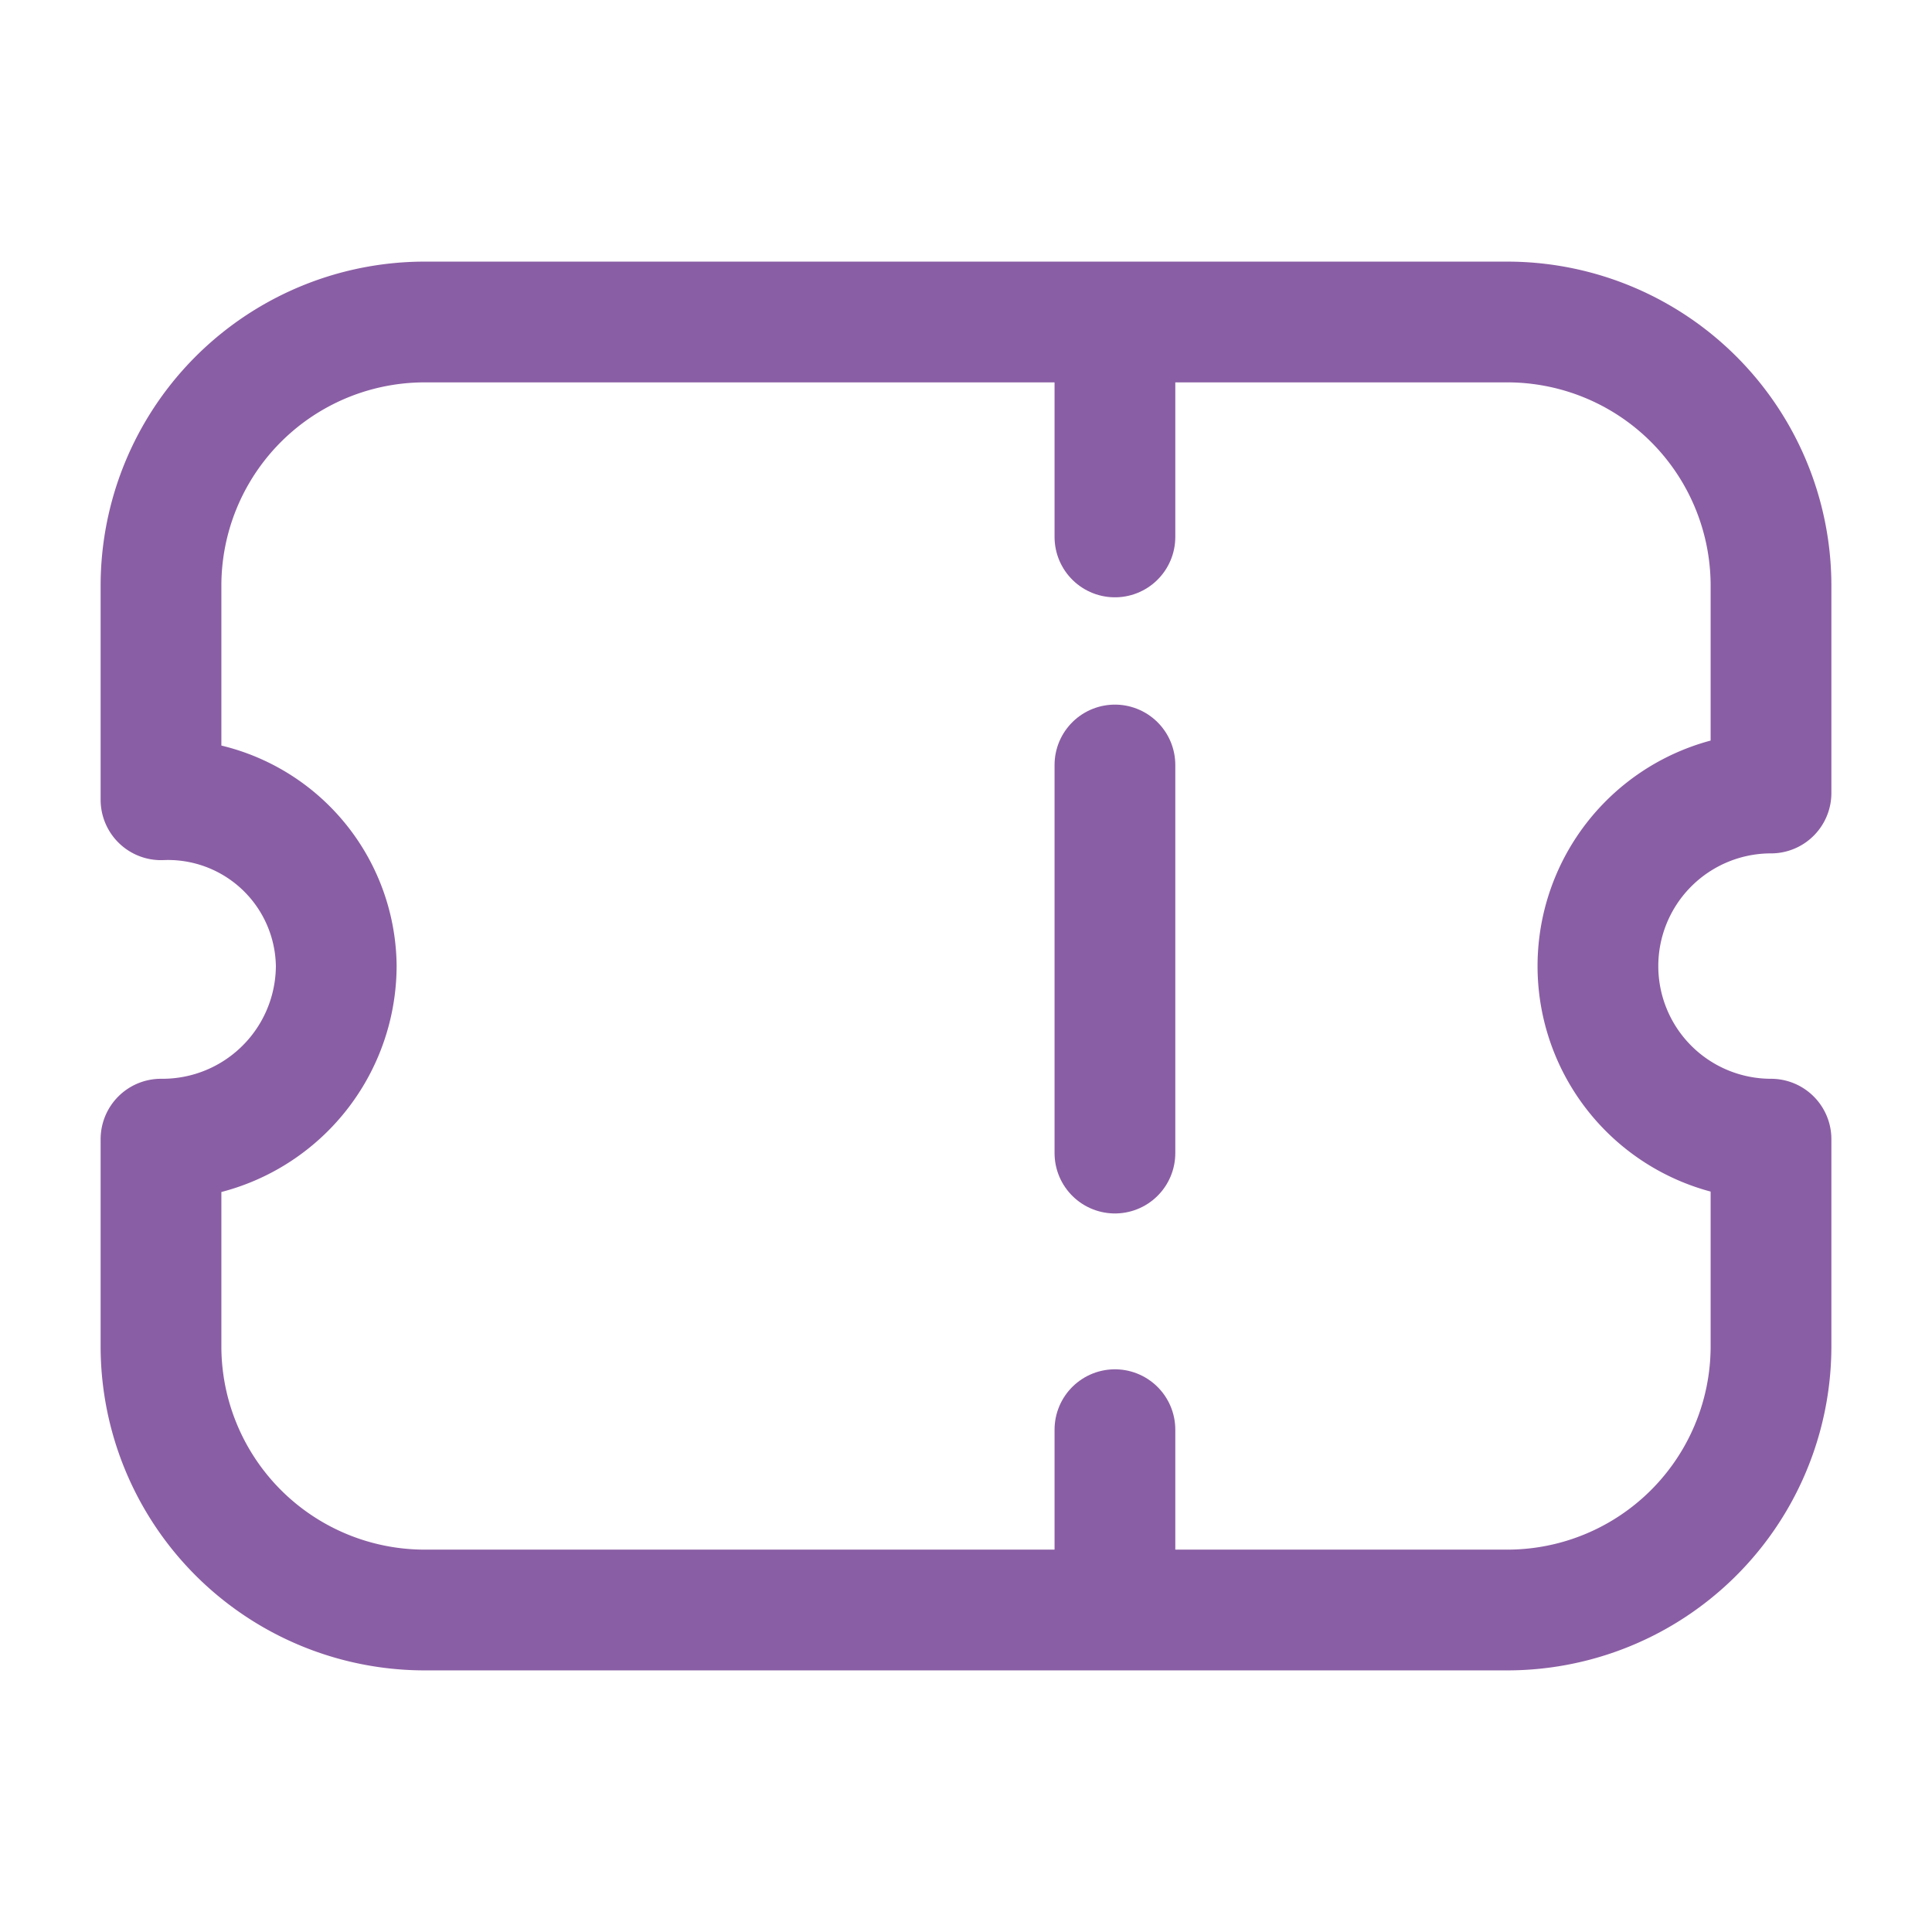 <svg id="Iconly_Light_Ticket" data-name="Iconly/Light/Ticket" xmlns="http://www.w3.org/2000/svg" width="24" height="24" viewBox="0 0 24 24">
  <g id="Ticket" transform="translate(2 4)">
    <g id="Group" transform="translate(11.35 0.25)">
      <path id="Stroke_1" data-name="Stroke 1" d="M.5,0V2.42" transform="translate(0 0)" fill="none" stroke="#8a5ea4" stroke-linecap="round" stroke-linejoin="round" stroke-miterlimit="10" stroke-width="1.5"/>
      <path id="Stroke_3" data-name="Stroke 3" d="M.5,0V2.024" transform="translate(0 13.51)" fill="none" stroke="#8a5ea4" stroke-linecap="round" stroke-linejoin="round" stroke-miterlimit="10" stroke-width="1.5"/>
      <path id="Stroke_6" data-name="Stroke 6" d="M.5,4.821V0" transform="translate(0 5.253)" fill="none" stroke="#8a5ea4" stroke-linecap="round" stroke-linejoin="round" stroke-miterlimit="10" stroke-width="1.5"/>
    </g>
    <path id="Stroke_7" data-name="Stroke 7" d="M16.7,16A3.277,3.277,0,0,0,20,12.743V10.151a2.15,2.15,0,1,1,0-4.3V3.257A3.277,3.277,0,0,0,16.7,0H3.3A3.277,3.277,0,0,0,0,3.257V5.935A2.09,2.09,0,0,1,2.177,8,2.159,2.159,0,0,1,0,10.151v2.593A3.277,3.277,0,0,0,3.3,16Z" fill="none" stroke="#8a5ea4" stroke-linecap="round" stroke-linejoin="round" stroke-miterlimit="10" stroke-width="1.5"/>
  </g>
</svg>
